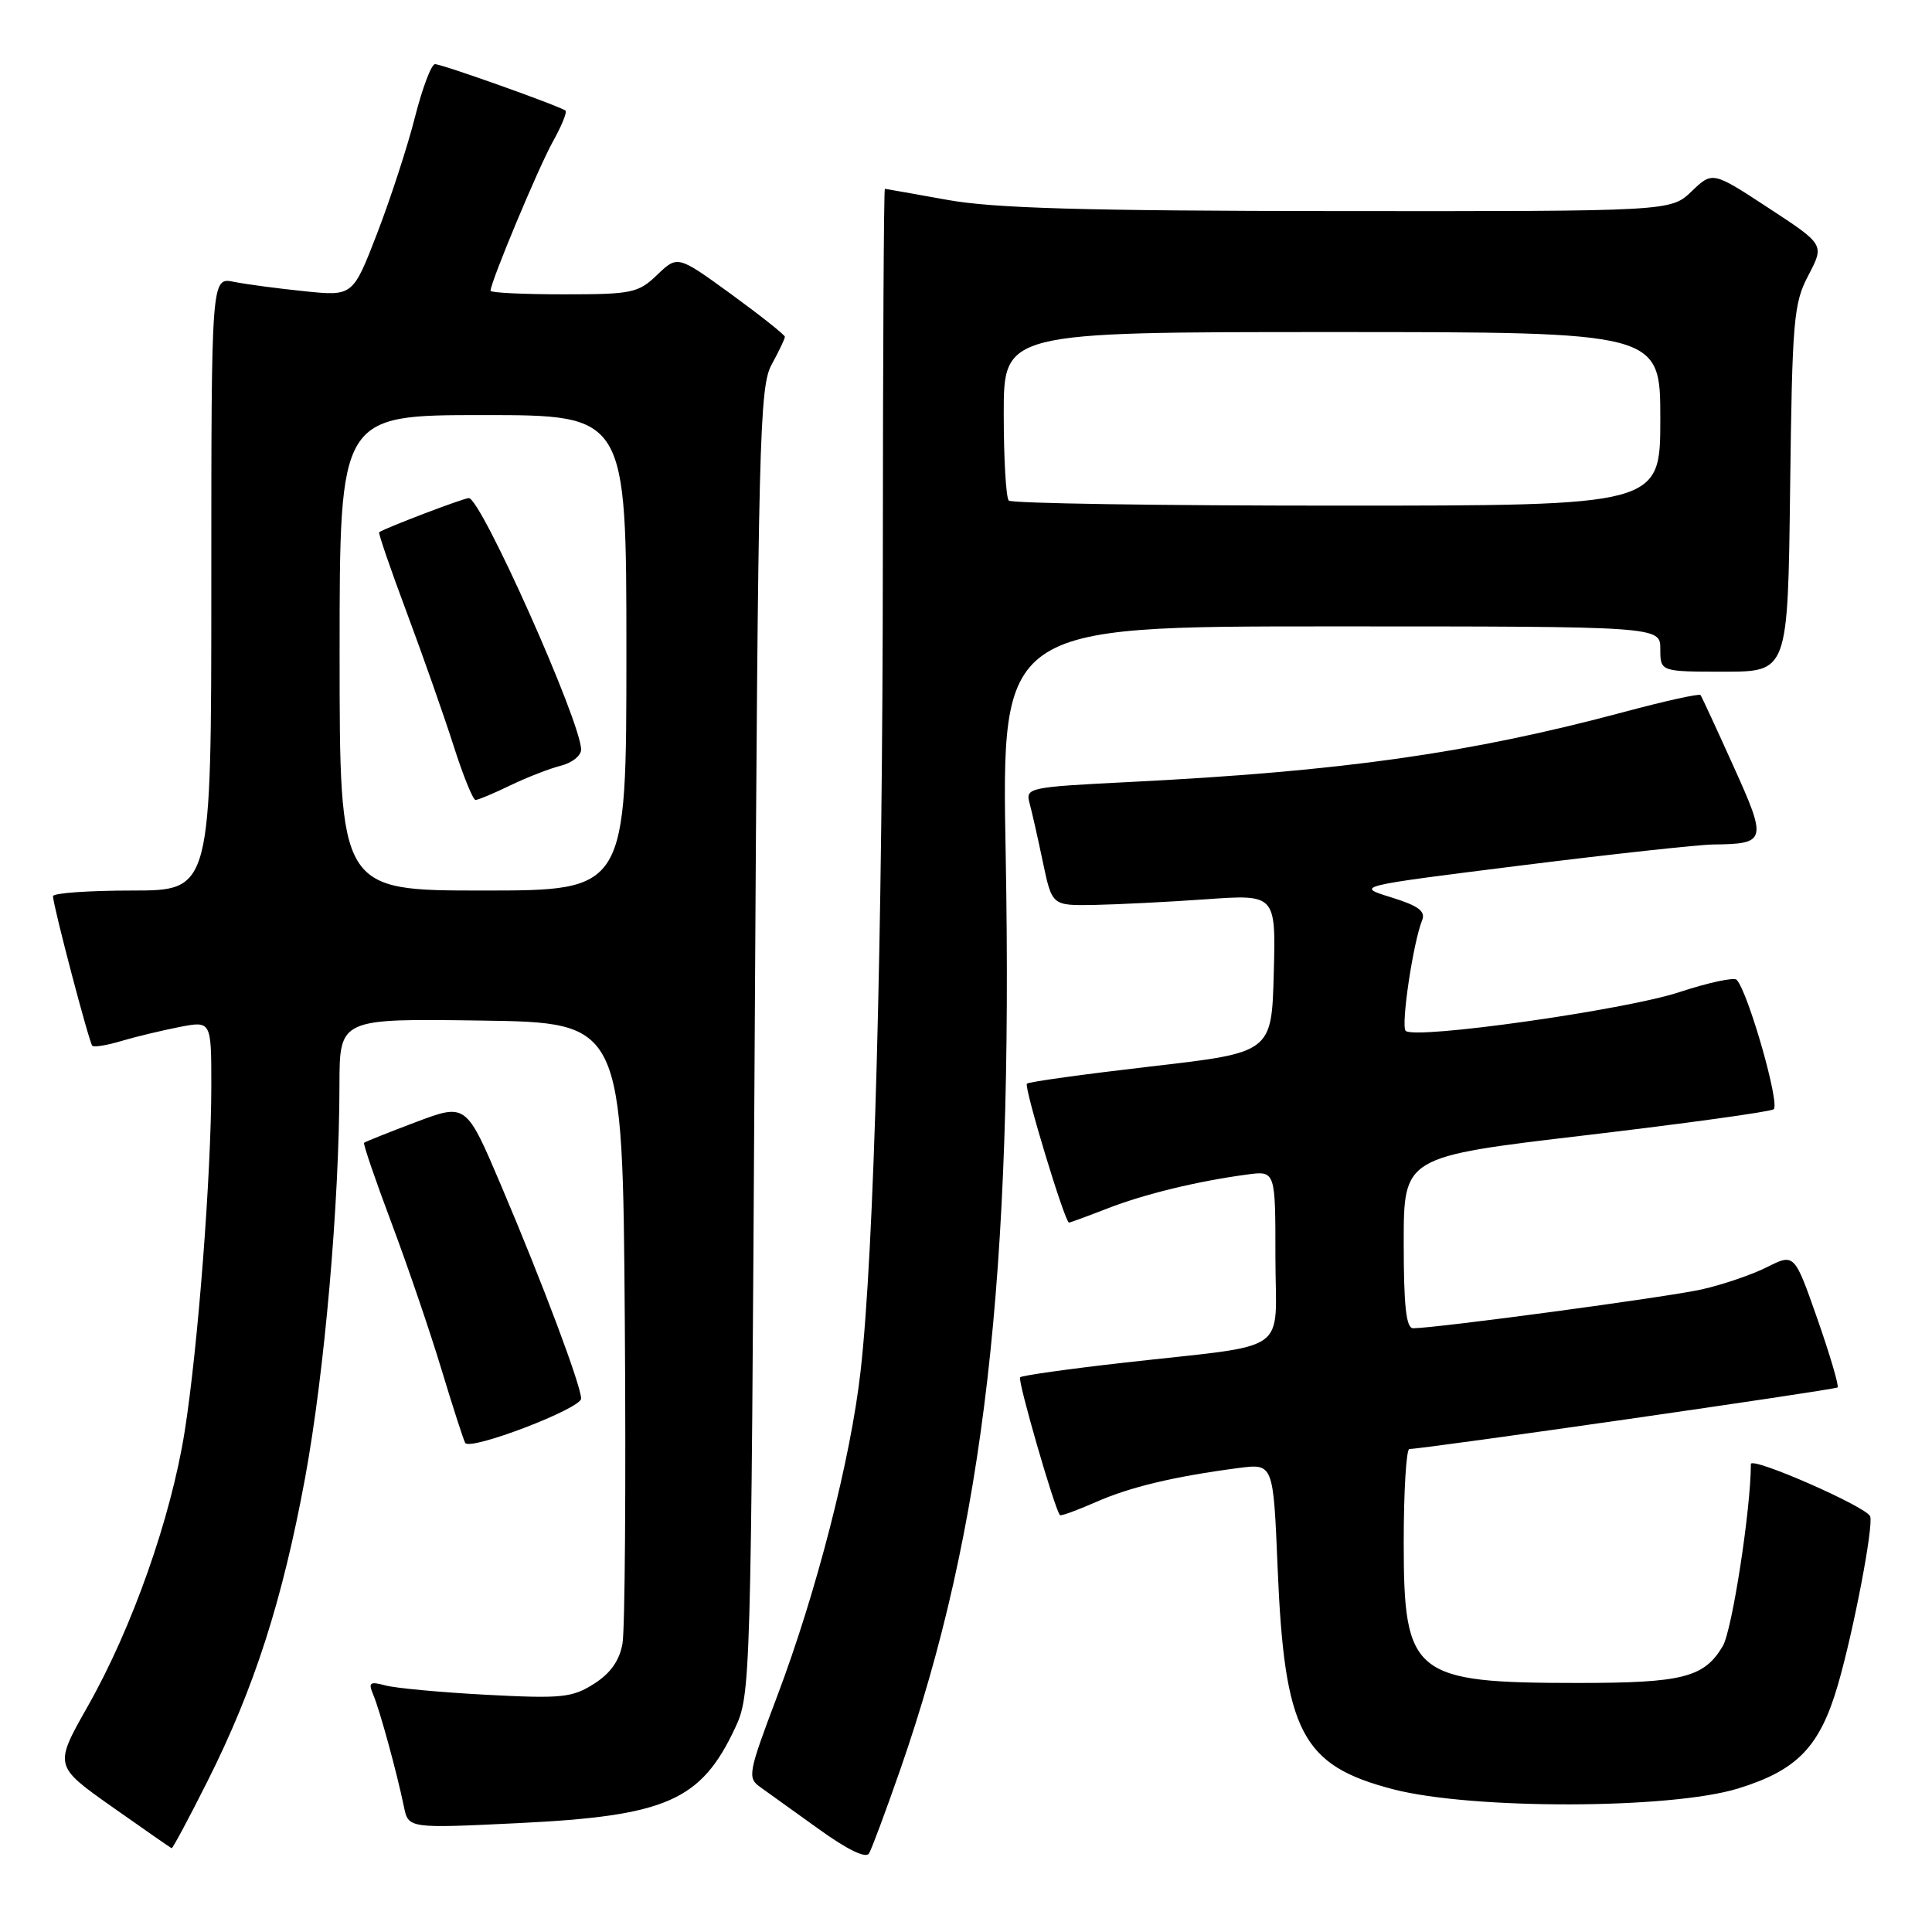 <?xml version="1.0" encoding="UTF-8" standalone="no"?>
<!DOCTYPE svg PUBLIC "-//W3C//DTD SVG 1.1//EN" "http://www.w3.org/Graphics/SVG/1.1/DTD/svg11.dtd" >
<svg xmlns="http://www.w3.org/2000/svg" xmlns:xlink="http://www.w3.org/1999/xlink" version="1.1" viewBox="0 0 256 256">
 <g >
 <path fill="currentColor"
d=" M 119.31 234.42 C 130.43 202.42 134.27 169.05 133.26 113.25 C 132.70 83.00 132.70 83.00 176.35 83.00 C 220.00 83.00 220.00 83.00 220.00 86.00 C 220.00 89.00 220.00 89.00 228.45 89.00 C 236.90 89.00 236.90 89.00 237.20 64.75 C 237.48 42.28 237.66 40.20 239.63 36.46 C 241.75 32.41 241.75 32.41 234.34 27.56 C 226.92 22.70 226.92 22.70 224.15 25.35 C 221.39 28.00 221.39 28.00 177.45 27.97 C 143.60 27.94 131.66 27.60 125.50 26.48 C 121.10 25.69 117.39 25.03 117.25 25.02 C 117.11 25.01 116.99 46.94 116.98 73.75 C 116.96 124.39 115.83 165.87 114.03 181.70 C 112.72 193.34 108.17 211.04 102.96 224.81 C 99.15 234.90 99.02 235.57 100.71 236.78 C 101.69 237.48 105.20 240.00 108.50 242.37 C 112.29 245.10 114.74 246.29 115.15 245.59 C 115.51 244.99 117.38 239.96 119.31 234.42 Z  M 27.53 235.95 C 33.71 223.64 37.42 212.08 40.43 195.81 C 43.00 181.85 44.96 159.52 44.98 143.73 C 45.00 134.96 45.00 134.96 63.75 135.23 C 82.50 135.50 82.50 135.50 82.79 175.00 C 82.95 196.72 82.81 215.98 82.48 217.80 C 82.08 220.05 80.88 221.74 78.70 223.12 C 75.81 224.95 74.42 225.09 64.50 224.57 C 58.45 224.25 52.41 223.69 51.08 223.33 C 48.99 222.77 48.77 222.93 49.47 224.59 C 50.35 226.69 52.58 234.85 53.52 239.39 C 54.11 242.28 54.11 242.28 68.75 241.57 C 88.29 240.62 92.87 238.61 97.39 229.00 C 99.47 224.55 99.51 223.45 100.00 138.00 C 100.46 58.07 100.63 51.26 102.25 48.30 C 103.21 46.54 104.00 44.89 104.00 44.63 C 104.00 44.37 100.80 41.84 96.90 38.99 C 89.79 33.83 89.79 33.83 87.09 36.41 C 84.57 38.83 83.76 39.00 74.70 39.00 C 69.36 39.00 65.00 38.79 65.00 38.53 C 65.00 37.37 71.37 22.14 73.26 18.76 C 74.41 16.70 75.16 14.86 74.93 14.66 C 74.23 14.08 58.58 8.50 57.64 8.50 C 57.16 8.50 55.97 11.65 54.99 15.50 C 54.02 19.35 51.76 26.27 49.99 30.88 C 46.76 39.25 46.76 39.25 40.35 38.59 C 36.83 38.23 32.60 37.67 30.97 37.34 C 28.00 36.75 28.00 36.75 28.00 77.38 C 28.00 118.00 28.00 118.00 17.50 118.00 C 11.72 118.00 7.01 118.34 7.02 118.75 C 7.05 120.06 11.81 138.15 12.23 138.57 C 12.45 138.79 14.18 138.51 16.07 137.94 C 17.95 137.38 21.41 136.55 23.75 136.09 C 28.00 135.26 28.00 135.26 28.00 143.88 C 27.99 155.67 26.23 178.57 24.47 189.68 C 22.66 201.10 17.52 215.70 11.64 226.07 C 7.16 233.98 7.16 233.98 14.83 239.40 C 19.05 242.37 22.61 244.85 22.74 244.90 C 22.87 244.96 25.03 240.93 27.53 235.95 Z  M 230.32 236.98 C 238.16 234.56 241.14 231.46 243.53 223.26 C 245.60 216.14 248.26 202.27 247.81 200.93 C 247.39 199.68 232.00 192.93 232.00 194.00 C 232.00 199.93 229.52 216.01 228.28 218.11 C 225.81 222.28 222.98 223.00 209.10 223.00 C 187.25 223.00 186.00 221.99 186.00 204.39 C 186.00 197.58 186.34 192.00 186.75 192.00 C 188.70 191.99 243.17 184.16 243.49 183.84 C 243.69 183.64 242.49 179.56 240.82 174.78 C 237.77 166.08 237.77 166.08 234.14 167.90 C 232.14 168.91 228.25 170.23 225.50 170.85 C 221.00 171.87 190.32 175.99 187.25 176.00 C 186.32 176.00 186.00 173.06 186.00 164.64 C 186.00 153.27 186.00 153.27 210.01 150.44 C 223.22 148.88 234.47 147.33 235.01 146.99 C 235.92 146.43 231.66 131.50 230.12 129.83 C 229.78 129.46 226.35 130.20 222.50 131.47 C 215.36 133.83 187.44 137.78 186.26 136.59 C 185.60 135.93 187.25 124.86 188.44 121.94 C 188.92 120.74 187.95 120.02 184.33 118.90 C 179.58 117.43 179.58 117.43 201.54 114.68 C 213.62 113.17 225.07 111.92 227.00 111.90 C 234.08 111.82 234.18 111.45 229.68 101.50 C 227.45 96.55 225.49 92.32 225.33 92.10 C 225.17 91.88 220.64 92.88 215.27 94.32 C 194.79 99.81 177.90 102.20 149.67 103.62 C 136.28 104.29 135.87 104.38 136.42 106.41 C 136.73 107.56 137.53 111.09 138.19 114.25 C 139.40 120.00 139.40 120.00 144.95 119.91 C 148.00 119.85 154.68 119.52 159.78 119.16 C 169.06 118.50 169.06 118.50 168.78 128.98 C 168.50 139.47 168.50 139.47 152.51 141.31 C 143.71 142.33 136.31 143.35 136.07 143.59 C 135.65 144.02 141.10 162.00 141.65 162.00 C 141.80 162.00 144.08 161.16 146.71 160.14 C 151.63 158.22 158.64 156.52 165.25 155.63 C 169.00 155.13 169.00 155.13 169.00 166.52 C 169.00 179.73 171.44 178.01 149.05 180.55 C 141.65 181.38 135.41 182.26 135.17 182.50 C 134.80 182.86 139.76 200.03 140.45 200.76 C 140.58 200.91 142.71 200.13 145.19 199.04 C 149.71 197.04 155.57 195.64 164.11 194.52 C 168.72 193.92 168.72 193.92 169.29 207.71 C 170.19 229.54 172.48 233.93 184.57 237.08 C 195.02 239.80 221.37 239.75 230.32 236.98 Z  M 77.00 185.32 C 77.00 183.63 71.94 170.13 66.46 157.23 C 61.77 146.18 61.77 146.18 55.14 148.67 C 51.49 150.05 48.38 151.29 48.24 151.43 C 48.10 151.57 49.74 156.37 51.89 162.09 C 54.04 167.82 57.02 176.55 58.51 181.50 C 60.01 186.45 61.42 190.81 61.64 191.19 C 62.28 192.28 77.00 186.65 77.00 185.32 Z  M 133.67 66.33 C 133.30 65.97 133.00 60.79 133.00 54.83 C 133.00 44.00 133.00 44.00 176.50 44.00 C 220.00 44.00 220.00 44.00 220.00 55.50 C 220.00 67.00 220.00 67.00 177.17 67.00 C 153.61 67.00 134.03 66.70 133.67 66.33 Z  M 45.00 86.50 C 45.00 55.00 45.00 55.00 64.00 55.00 C 83.00 55.00 83.00 55.00 83.00 86.50 C 83.00 118.00 83.00 118.00 64.00 118.00 C 45.00 118.00 45.00 118.00 45.00 86.50 Z  M 67.63 104.06 C 69.83 103.00 72.84 101.83 74.32 101.46 C 75.79 101.09 77.00 100.13 77.00 99.33 C 77.00 95.70 63.74 66.00 62.12 66.00 C 61.44 66.00 51.29 69.86 50.24 70.52 C 50.10 70.61 51.73 75.37 53.87 81.09 C 56.01 86.82 58.80 94.76 60.08 98.75 C 61.35 102.74 62.67 106.00 63.01 106.00 C 63.35 106.00 65.43 105.13 67.63 104.06 Z "/>
</g>
</svg>
